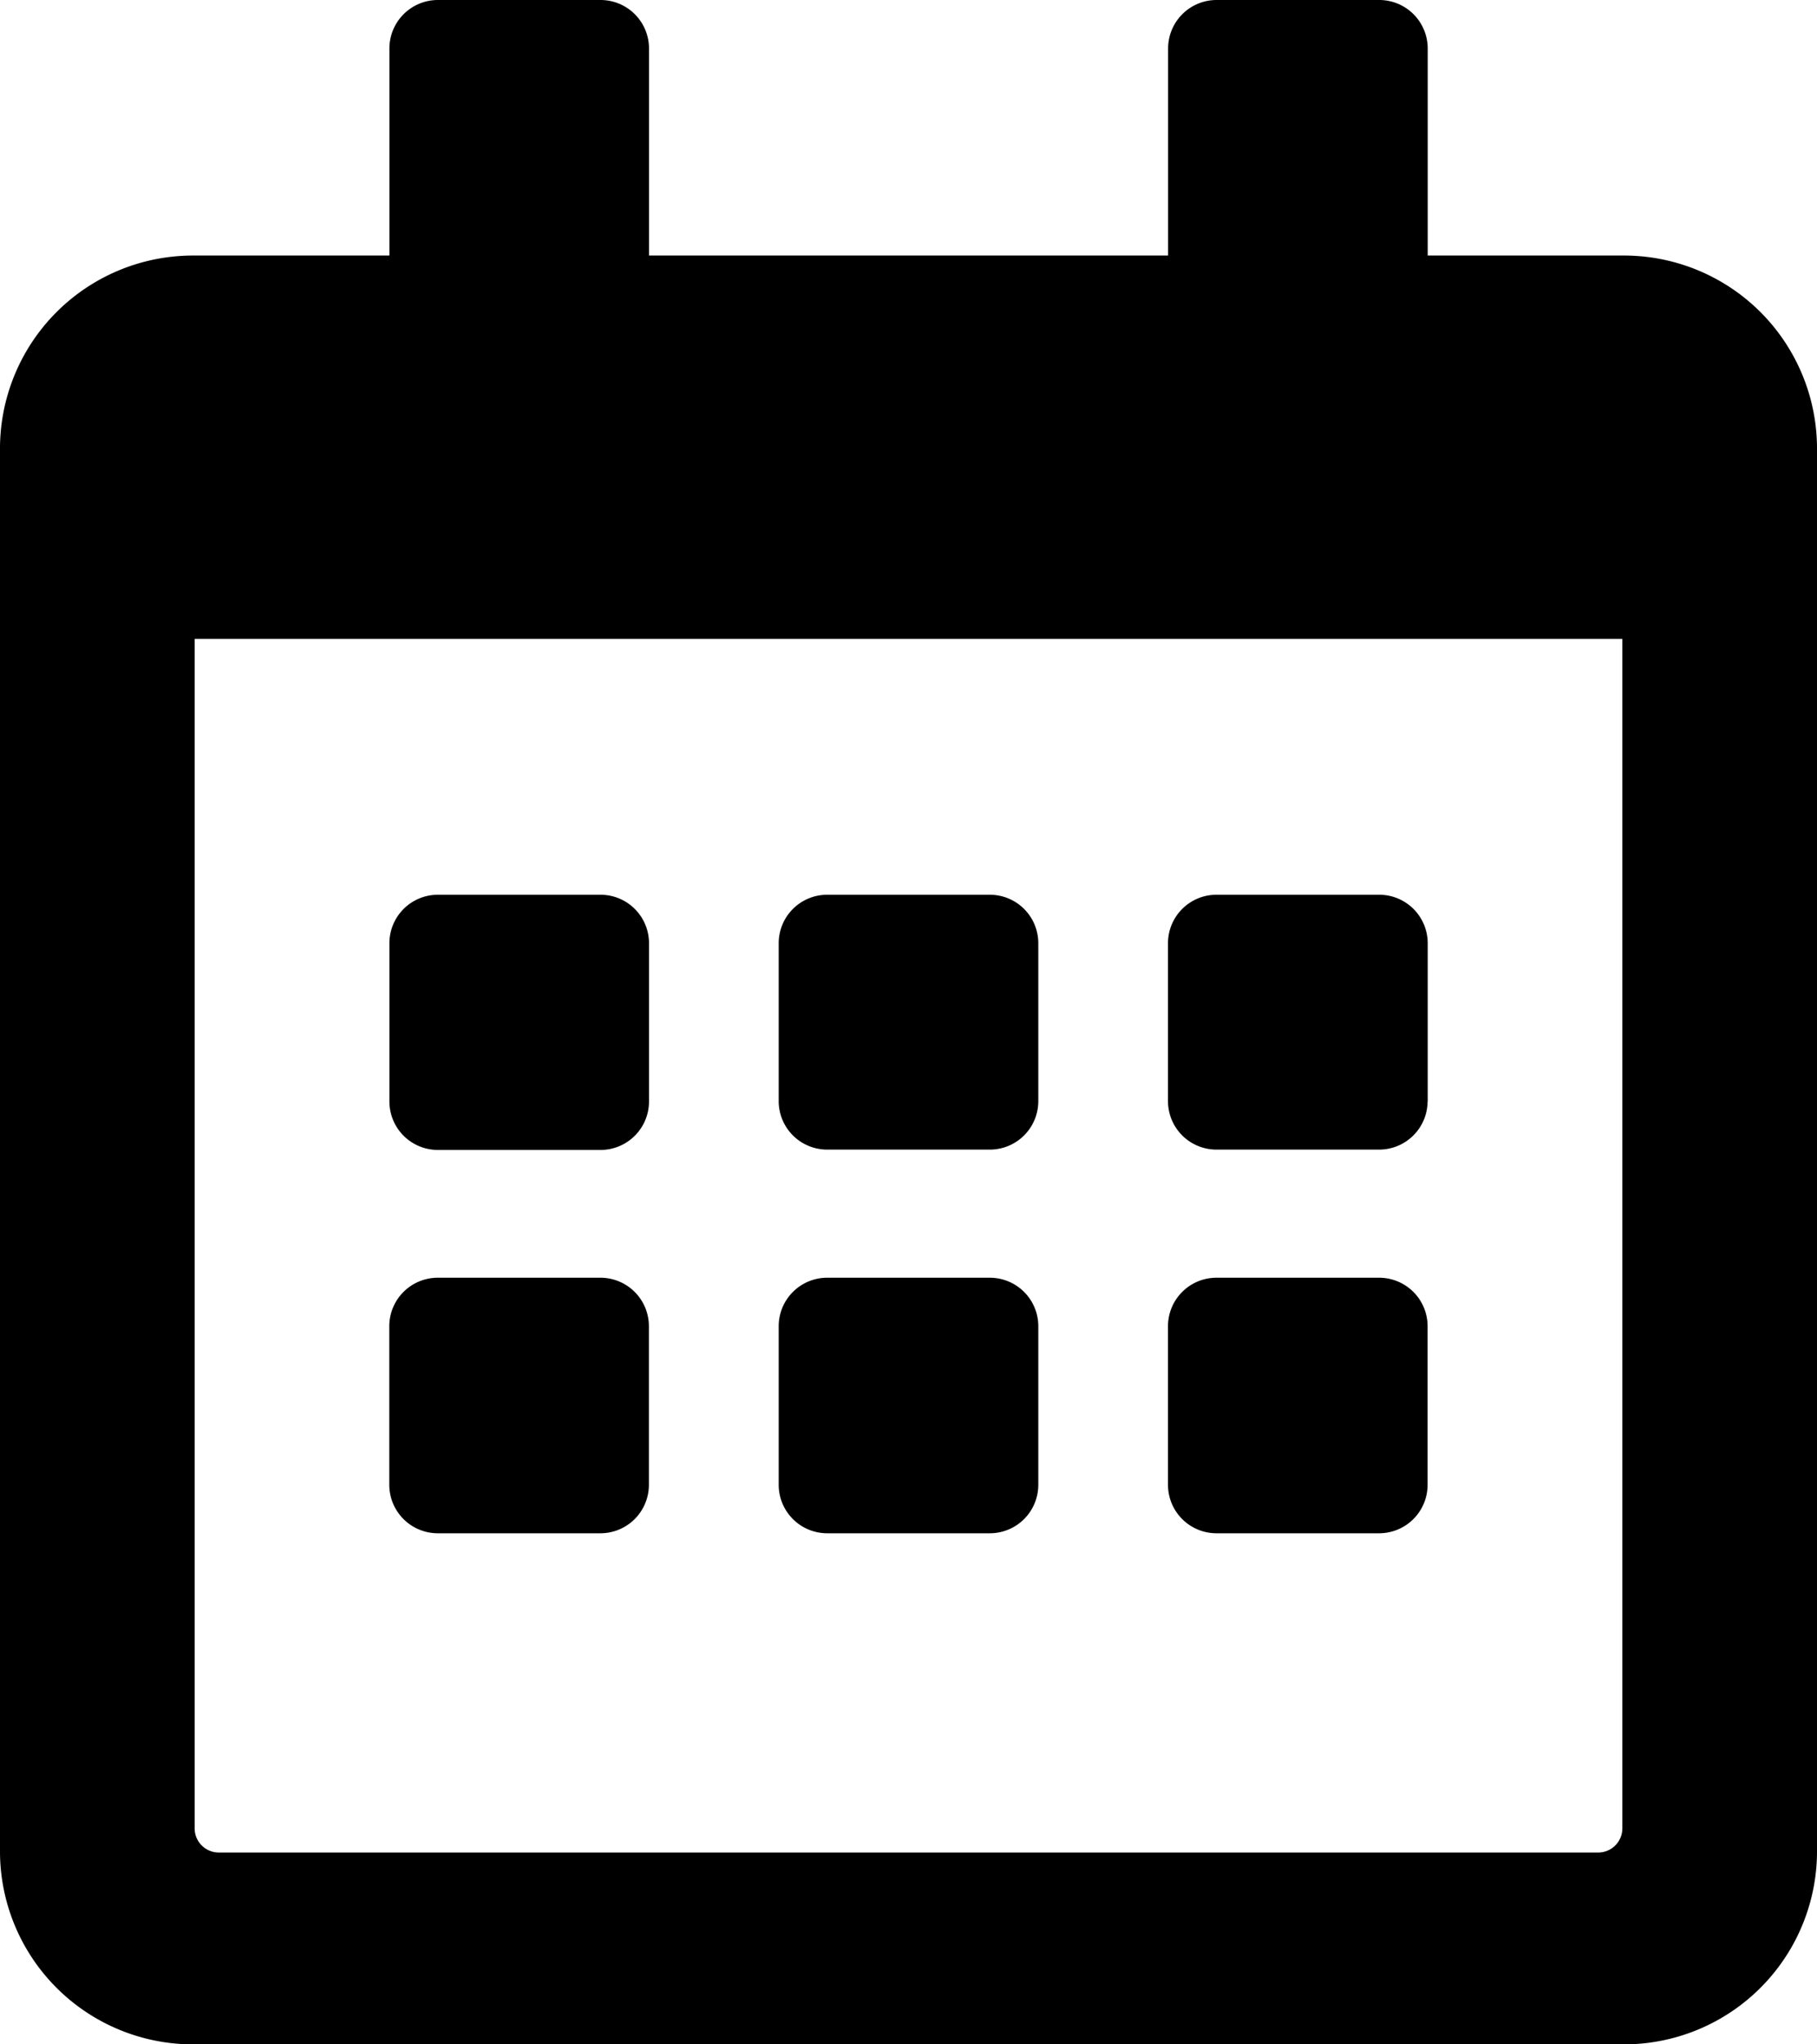 <svg xmlns="http://www.w3.org/2000/svg" width="16" height="18" viewBox="0 0 16 18">
  <path id="FontAwsome_calendar-alt_" data-name="FontAwsome (calendar-alt)" d="M5.286,10.125H3.857A.427.427,0,0,1,3.429,9.7V8.3a.427.427,0,0,1,.429-.422H5.286a.427.427,0,0,1,.429.422V9.7A.427.427,0,0,1,5.286,10.125ZM9.143,9.7V8.3a.427.427,0,0,0-.429-.422H7.286a.427.427,0,0,0-.429.422V9.7a.427.427,0,0,0,.429.422H8.714A.427.427,0,0,0,9.143,9.7Zm3.429,0V8.3a.427.427,0,0,0-.429-.422H10.714a.427.427,0,0,0-.429.422V9.7a.427.427,0,0,0,.429.422h1.429A.427.427,0,0,0,12.571,9.7ZM9.143,13.078V11.672a.427.427,0,0,0-.429-.422H7.286a.427.427,0,0,0-.429.422v1.406a.427.427,0,0,0,.429.422H8.714A.427.427,0,0,0,9.143,13.078Zm-3.429,0V11.672a.427.427,0,0,0-.429-.422H3.857a.427.427,0,0,0-.429.422v1.406a.427.427,0,0,0,.429.422H5.286A.427.427,0,0,0,5.714,13.078Zm6.857,0V11.672a.427.427,0,0,0-.429-.422H10.714a.427.427,0,0,0-.429.422v1.406a.427.427,0,0,0,.429.422h1.429A.427.427,0,0,0,12.571,13.078ZM16,3.938V16.313A1.7,1.7,0,0,1,14.286,18H1.714A1.7,1.7,0,0,1,0,16.313V3.938A1.7,1.7,0,0,1,1.714,2.25H3.429V.422A.427.427,0,0,1,3.857,0H5.286a.427.427,0,0,1,.429.422V2.25h4.571V.422A.427.427,0,0,1,10.714,0h1.429a.427.427,0,0,1,.429.422V2.25h1.714A1.7,1.7,0,0,1,16,3.938ZM14.286,16.1V5.625H1.714V16.1a.213.213,0,0,0,.214.211H14.071A.213.213,0,0,0,14.286,16.1Z"/>
</svg>
